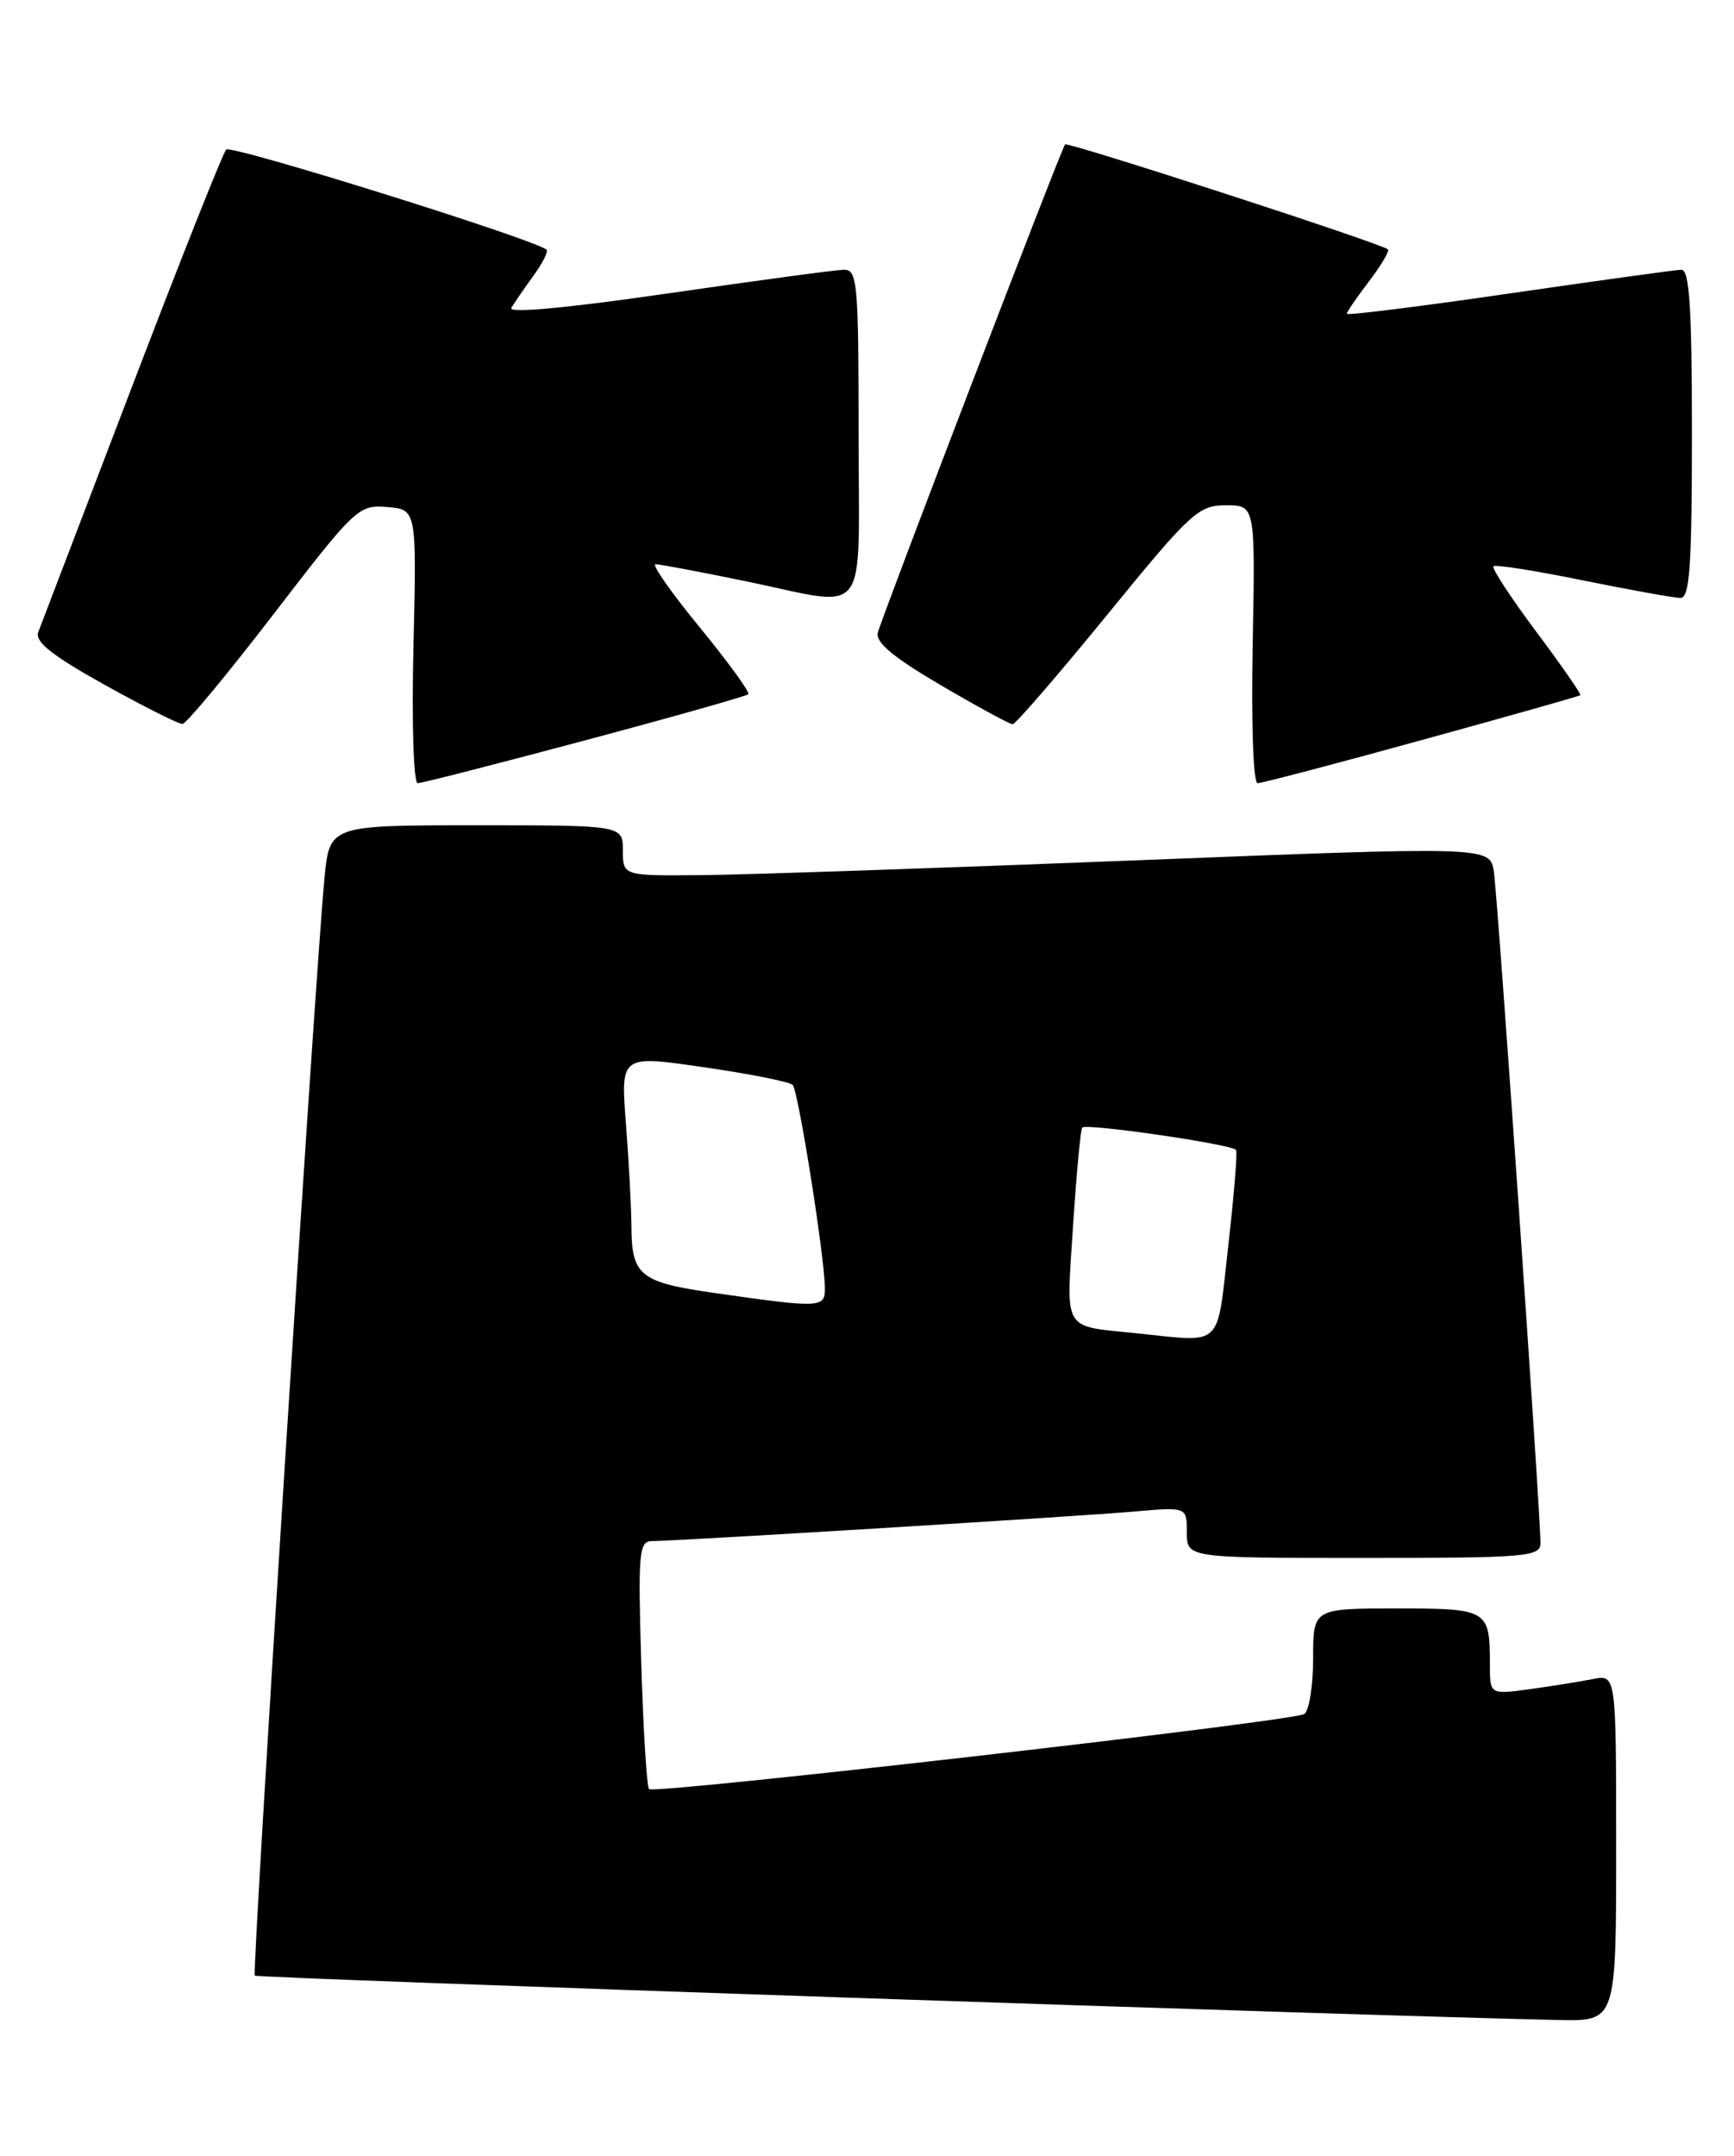 <?xml version="1.0" encoding="UTF-8" standalone="no"?>
<!DOCTYPE svg PUBLIC "-//W3C//DTD SVG 1.1//EN" "http://www.w3.org/Graphics/SVG/1.1/DTD/svg11.dtd" >
<svg xmlns="http://www.w3.org/2000/svg" xmlns:xlink="http://www.w3.org/1999/xlink" version="1.1" viewBox="0 0 206 256">
 <g >
 <path fill="currentColor"
d=" M 192.00 219.42 C 192.00 198.84 192.00 198.84 189.25 199.38 C 187.74 199.68 184.36 200.22 181.75 200.58 C 177.00 201.23 177.00 201.23 177.00 197.70 C 177.00 191.11 176.81 191.00 165.89 191.00 C 156.00 191.00 156.00 191.00 156.00 196.94 C 156.00 200.21 155.52 203.18 154.94 203.54 C 153.53 204.41 77.75 213.08 77.11 212.45 C 76.84 212.17 76.42 205.44 76.18 197.48 C 75.79 184.37 75.91 183.00 77.44 183.00 C 80.32 183.00 128.13 180.07 134.75 179.49 C 141.00 178.94 141.00 178.94 141.00 181.97 C 141.00 185.00 141.00 185.00 162.00 185.00 C 181.33 185.00 183.00 184.86 183.01 183.25 C 183.03 179.88 177.93 106.47 177.47 103.50 C 177.00 100.50 177.00 100.50 134.75 102.17 C 111.51 103.09 88.34 103.88 83.25 103.92 C 74.00 104.00 74.00 104.00 74.00 101.00 C 74.00 98.00 74.00 98.00 56.58 98.00 C 39.16 98.00 39.16 98.00 38.55 104.25 C 37.44 115.77 29.91 234.24 30.27 234.60 C 30.57 234.90 164.51 239.45 185.25 239.87 C 192.00 240.00 192.00 240.00 192.00 219.42 Z  M 69.49 87.92 C 79.94 85.13 88.67 82.66 88.90 82.44 C 89.12 82.21 86.53 78.65 83.14 74.51 C 79.75 70.38 77.38 67.00 77.88 67.00 C 78.37 67.00 83.15 67.90 88.50 69.00 C 103.56 72.10 102.00 74.12 102.00 51.50 C 102.00 33.58 101.86 32.00 100.25 32.03 C 99.29 32.05 89.86 33.32 79.30 34.85 C 67.53 36.56 60.35 37.23 60.74 36.57 C 61.09 35.98 62.27 34.27 63.36 32.76 C 64.46 31.26 65.16 29.86 64.93 29.65 C 63.51 28.42 27.46 17.15 26.87 17.76 C 26.48 18.17 21.43 30.88 15.65 46.00 C 9.88 61.12 4.88 74.20 4.55 75.05 C 4.10 76.19 6.12 77.80 12.39 81.30 C 17.04 83.88 21.21 85.98 21.67 85.97 C 22.13 85.95 27.00 80.08 32.50 72.93 C 42.22 60.28 42.60 59.93 46.00 60.21 C 49.50 60.50 49.50 60.50 49.12 76.75 C 48.90 85.77 49.13 93.00 49.62 93.00 C 50.10 93.00 59.05 90.71 69.49 87.92 Z  M 168.90 87.88 C 179.13 85.07 187.61 82.67 187.75 82.55 C 187.88 82.44 185.52 79.04 182.50 75.00 C 179.48 70.96 177.19 67.47 177.42 67.24 C 177.65 67.02 182.44 67.77 188.06 68.92 C 193.68 70.06 198.89 71.00 199.64 71.00 C 200.74 71.00 201.00 67.28 201.00 51.50 C 201.00 36.55 200.71 32.01 199.75 32.03 C 199.06 32.05 189.84 33.32 179.25 34.86 C 168.66 36.40 160.00 37.48 160.00 37.26 C 160.00 37.04 161.19 35.31 162.64 33.41 C 164.09 31.50 165.10 29.79 164.89 29.61 C 164.07 28.90 126.86 16.81 126.53 17.15 C 126.12 17.56 104.95 72.74 104.29 75.11 C 103.97 76.26 106.09 78.04 111.76 81.36 C 116.11 83.91 119.96 86.00 120.30 86.00 C 120.65 86.00 125.70 80.15 131.54 73.00 C 141.46 60.84 142.37 60.00 145.64 60.00 C 149.13 60.00 149.13 60.00 148.82 76.50 C 148.64 85.89 148.89 93.00 149.40 93.00 C 149.90 93.00 158.68 90.70 168.90 87.88 Z  M 135.00 158.32 C 126.14 157.41 126.66 158.28 127.47 145.70 C 127.87 139.54 128.36 134.23 128.56 133.90 C 128.90 133.35 146.05 135.83 146.84 136.54 C 147.03 136.71 146.61 141.83 145.92 147.93 C 144.51 160.29 145.45 159.39 135.00 158.32 Z  M 85.18 153.58 C 75.96 152.27 75.04 151.54 75.01 145.50 C 75.00 143.30 74.70 137.85 74.36 133.40 C 73.73 125.29 73.73 125.29 83.61 126.73 C 89.05 127.51 93.80 128.46 94.17 128.83 C 94.84 129.51 98.00 149.44 98.00 153.03 C 98.00 155.30 97.43 155.33 85.18 153.58 Z "/>
</g>
</svg>
